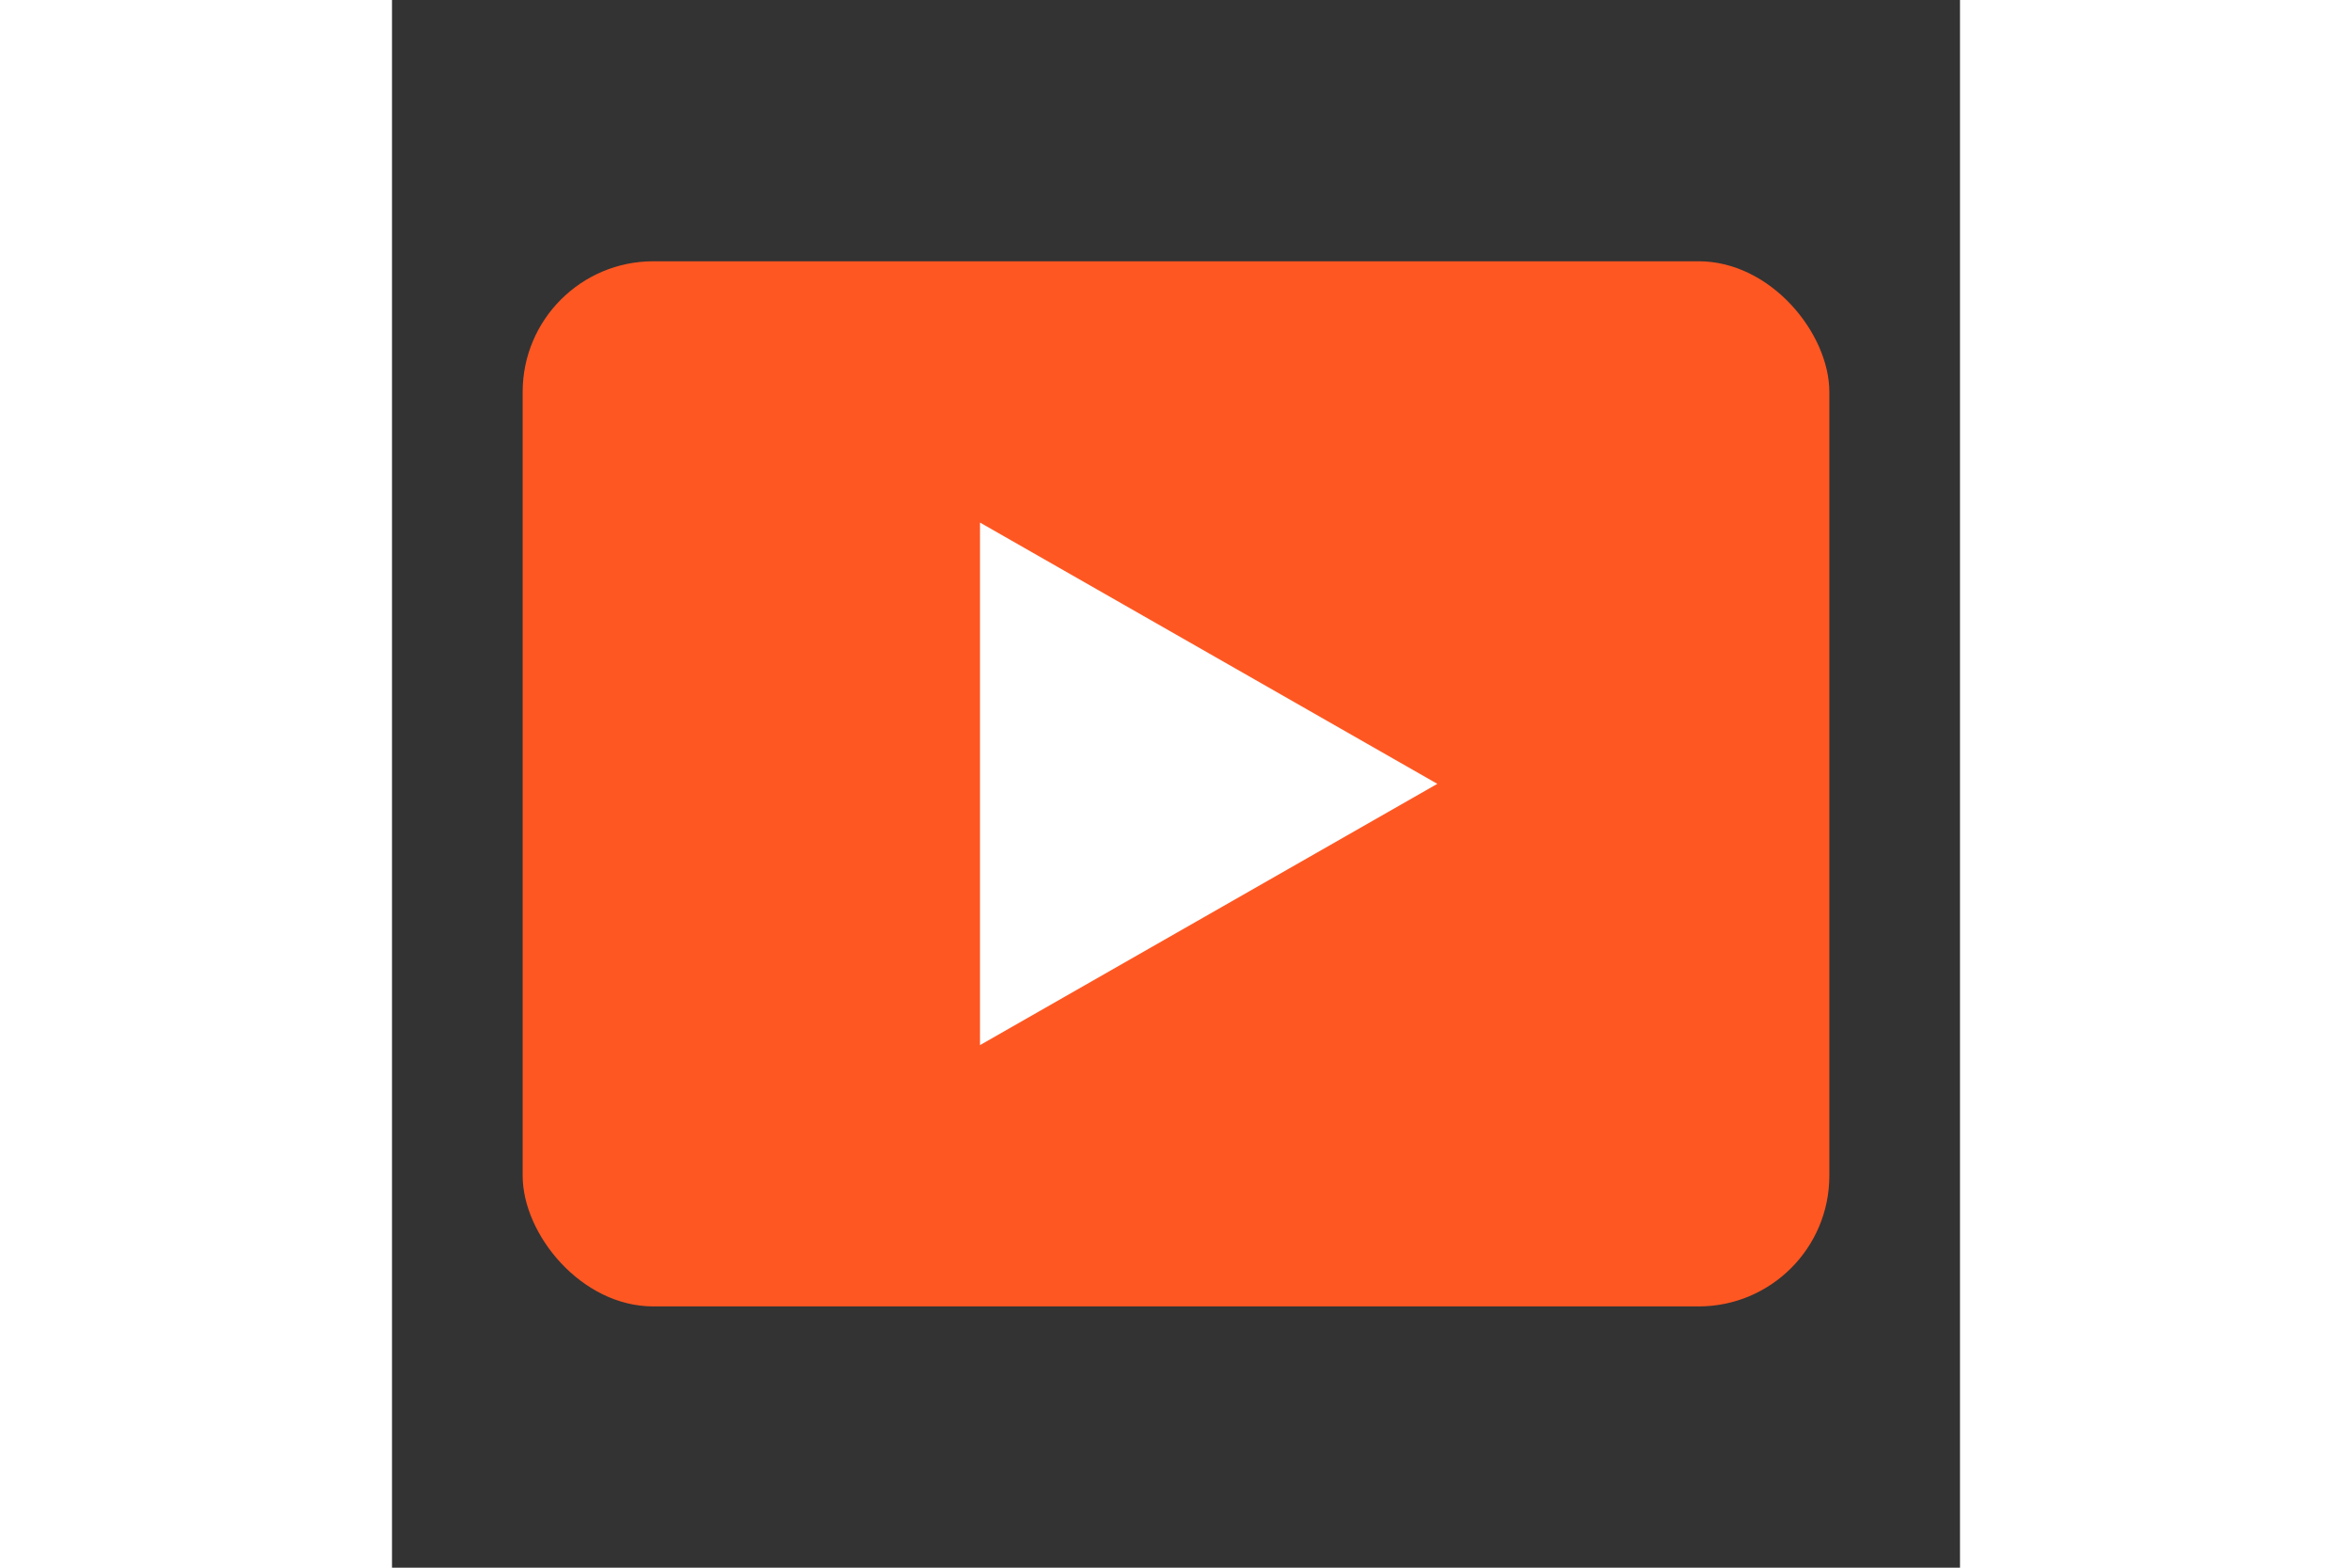 <svg xmlns="http://www.w3.org/2000/svg" viewBox="0 0 24 24" height="1em">
  <rect x="0" y="0" width="24" height="24" fill="#333333" stroke="none"/>
  <g fill="#ff5722" stroke="none">
    <rect x="2" y="4" width="20" height="16" rx="2" ry="2" fill="#ff5722"/>
    <polygon points="9,8 16,12 9,16" fill="#ffffff"/>
  </g>
</svg>
